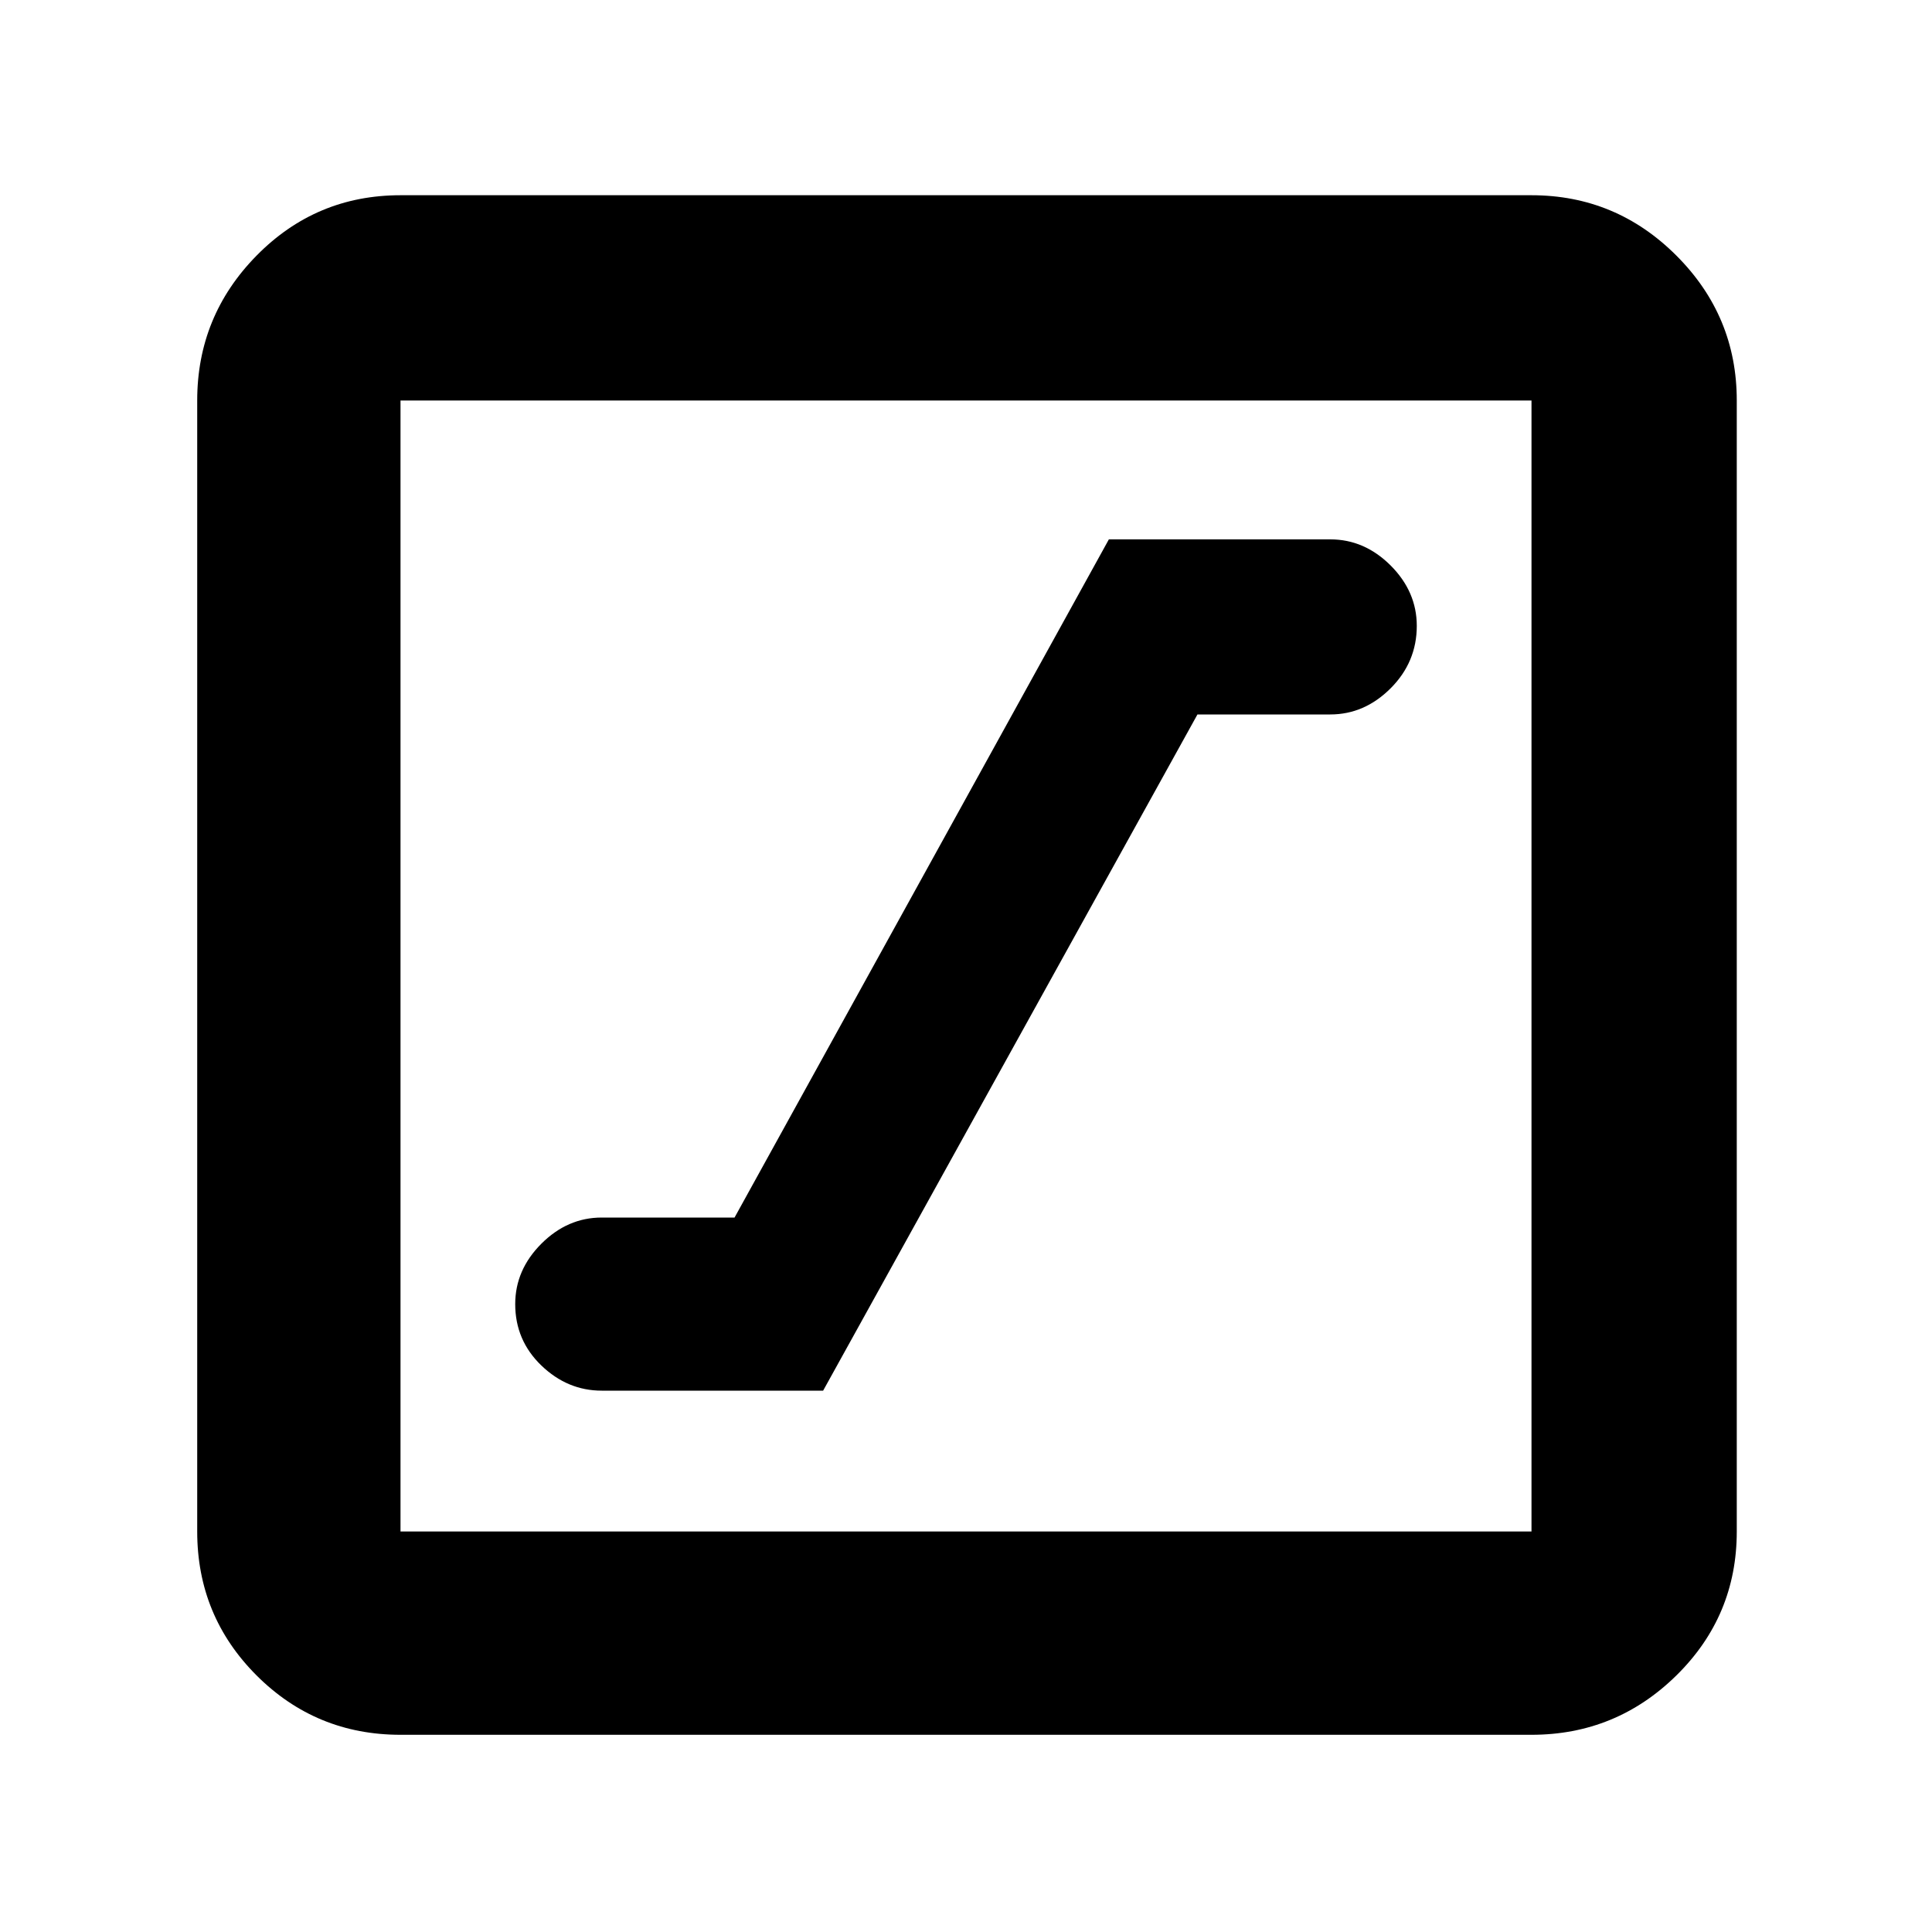<svg xmlns="http://www.w3.org/2000/svg" height="40" width="40"><path d="M12.458 28.792H17.042L24.792 14.792H27.542Q28.25 14.792 28.792 14.25Q29.333 13.708 29.333 12.958Q29.333 12.25 28.792 11.708Q28.25 11.167 27.542 11.167H22.958L15.208 25.208H12.458Q11.75 25.208 11.208 25.75Q10.667 26.292 10.667 27Q10.667 27.75 11.208 28.271Q11.75 28.792 12.458 28.792ZM8.292 35.917Q6.542 35.917 5.312 34.688Q4.083 33.458 4.083 31.708V8.292Q4.083 6.542 5.312 5.292Q6.542 4.042 8.292 4.042H31.708Q33.458 4.042 34.708 5.292Q35.958 6.542 35.958 8.292V31.708Q35.958 33.458 34.708 34.688Q33.458 35.917 31.708 35.917ZM8.292 31.708H31.708Q31.708 31.708 31.708 31.708Q31.708 31.708 31.708 31.708V8.292Q31.708 8.292 31.708 8.292Q31.708 8.292 31.708 8.292H8.292Q8.292 8.292 8.292 8.292Q8.292 8.292 8.292 8.292V31.708Q8.292 31.708 8.292 31.708Q8.292 31.708 8.292 31.708ZM8.292 31.708Q8.292 31.708 8.292 31.708Q8.292 31.708 8.292 31.708V8.292Q8.292 8.292 8.292 8.292Q8.292 8.292 8.292 8.292Q8.292 8.292 8.292 8.292Q8.292 8.292 8.292 8.292V31.708Q8.292 31.708 8.292 31.708Q8.292 31.708 8.292 31.708Z"/></svg>